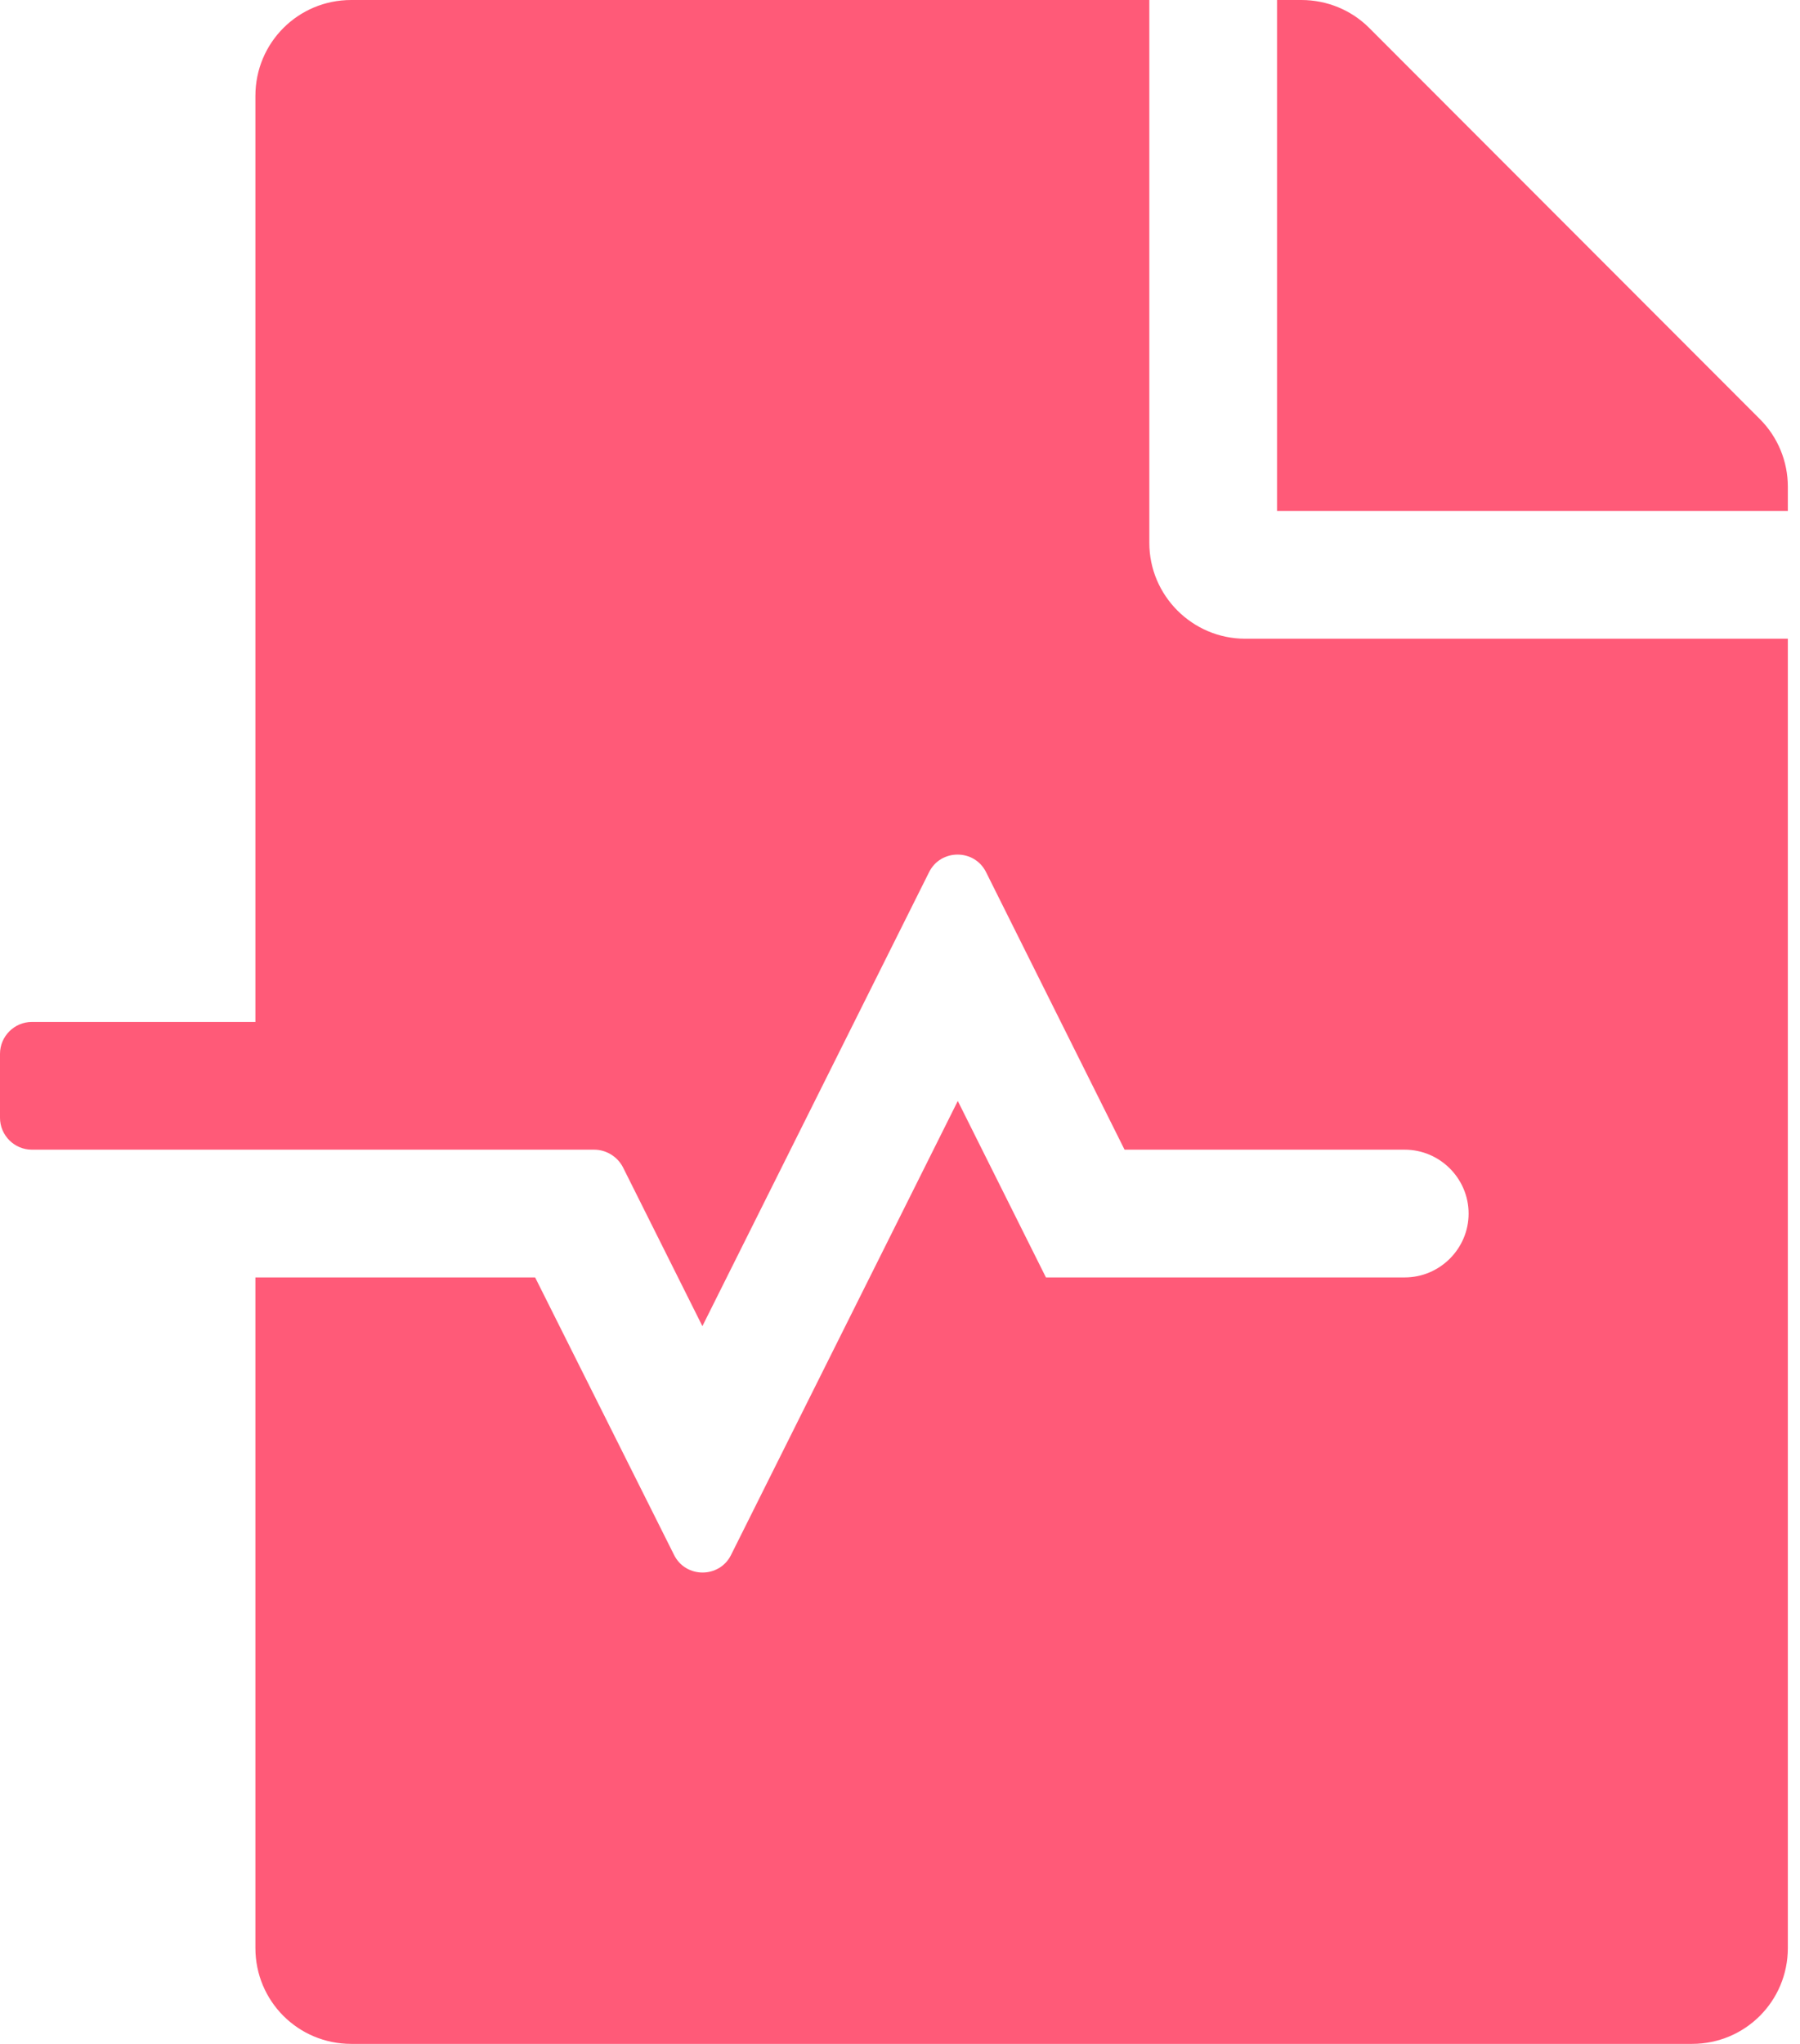 <svg width="37" height="42" viewBox="0 0 37 42" fill="none" xmlns="http://www.w3.org/2000/svg">
<g clip-path="url(#clip0)">
<path d="M23.625 11.156V0H7.219C6.128 0 5.25 0.878 5.25 1.969V21H0.656C0.295 21 0 21.295 0 21.656V22.969C0 23.33 0.295 23.625 0.656 23.625H12.214C12.46 23.625 12.69 23.765 12.805 23.986L14.438 27.251L19.097 17.924C19.335 17.44 20.032 17.44 20.27 17.924L23.116 23.625H28.875C29.597 23.625 30.188 24.216 30.188 24.938C30.188 25.659 29.597 26.25 28.875 26.25H21.5L19.688 22.624L15.028 31.951C14.79 32.435 14.093 32.435 13.855 31.951L11 26.25H5.25V40.031C5.25 41.122 6.128 42 7.219 42H34.781C35.872 42 36.75 41.122 36.75 40.031V13.125H25.594C24.511 13.125 23.625 12.239 23.625 11.156ZM36.176 8.613L28.145 0.574C27.776 0.205 27.275 0 26.75 0H26.25V10.5H36.75V10C36.75 9.483 36.545 8.982 36.176 8.613Z" fill="#FF5A78"/>
</g>
<defs>
<clipPath id="clip0">
<rect width="36.75" height="42" fill="white"/>
</clipPath>
</defs>
</svg>
